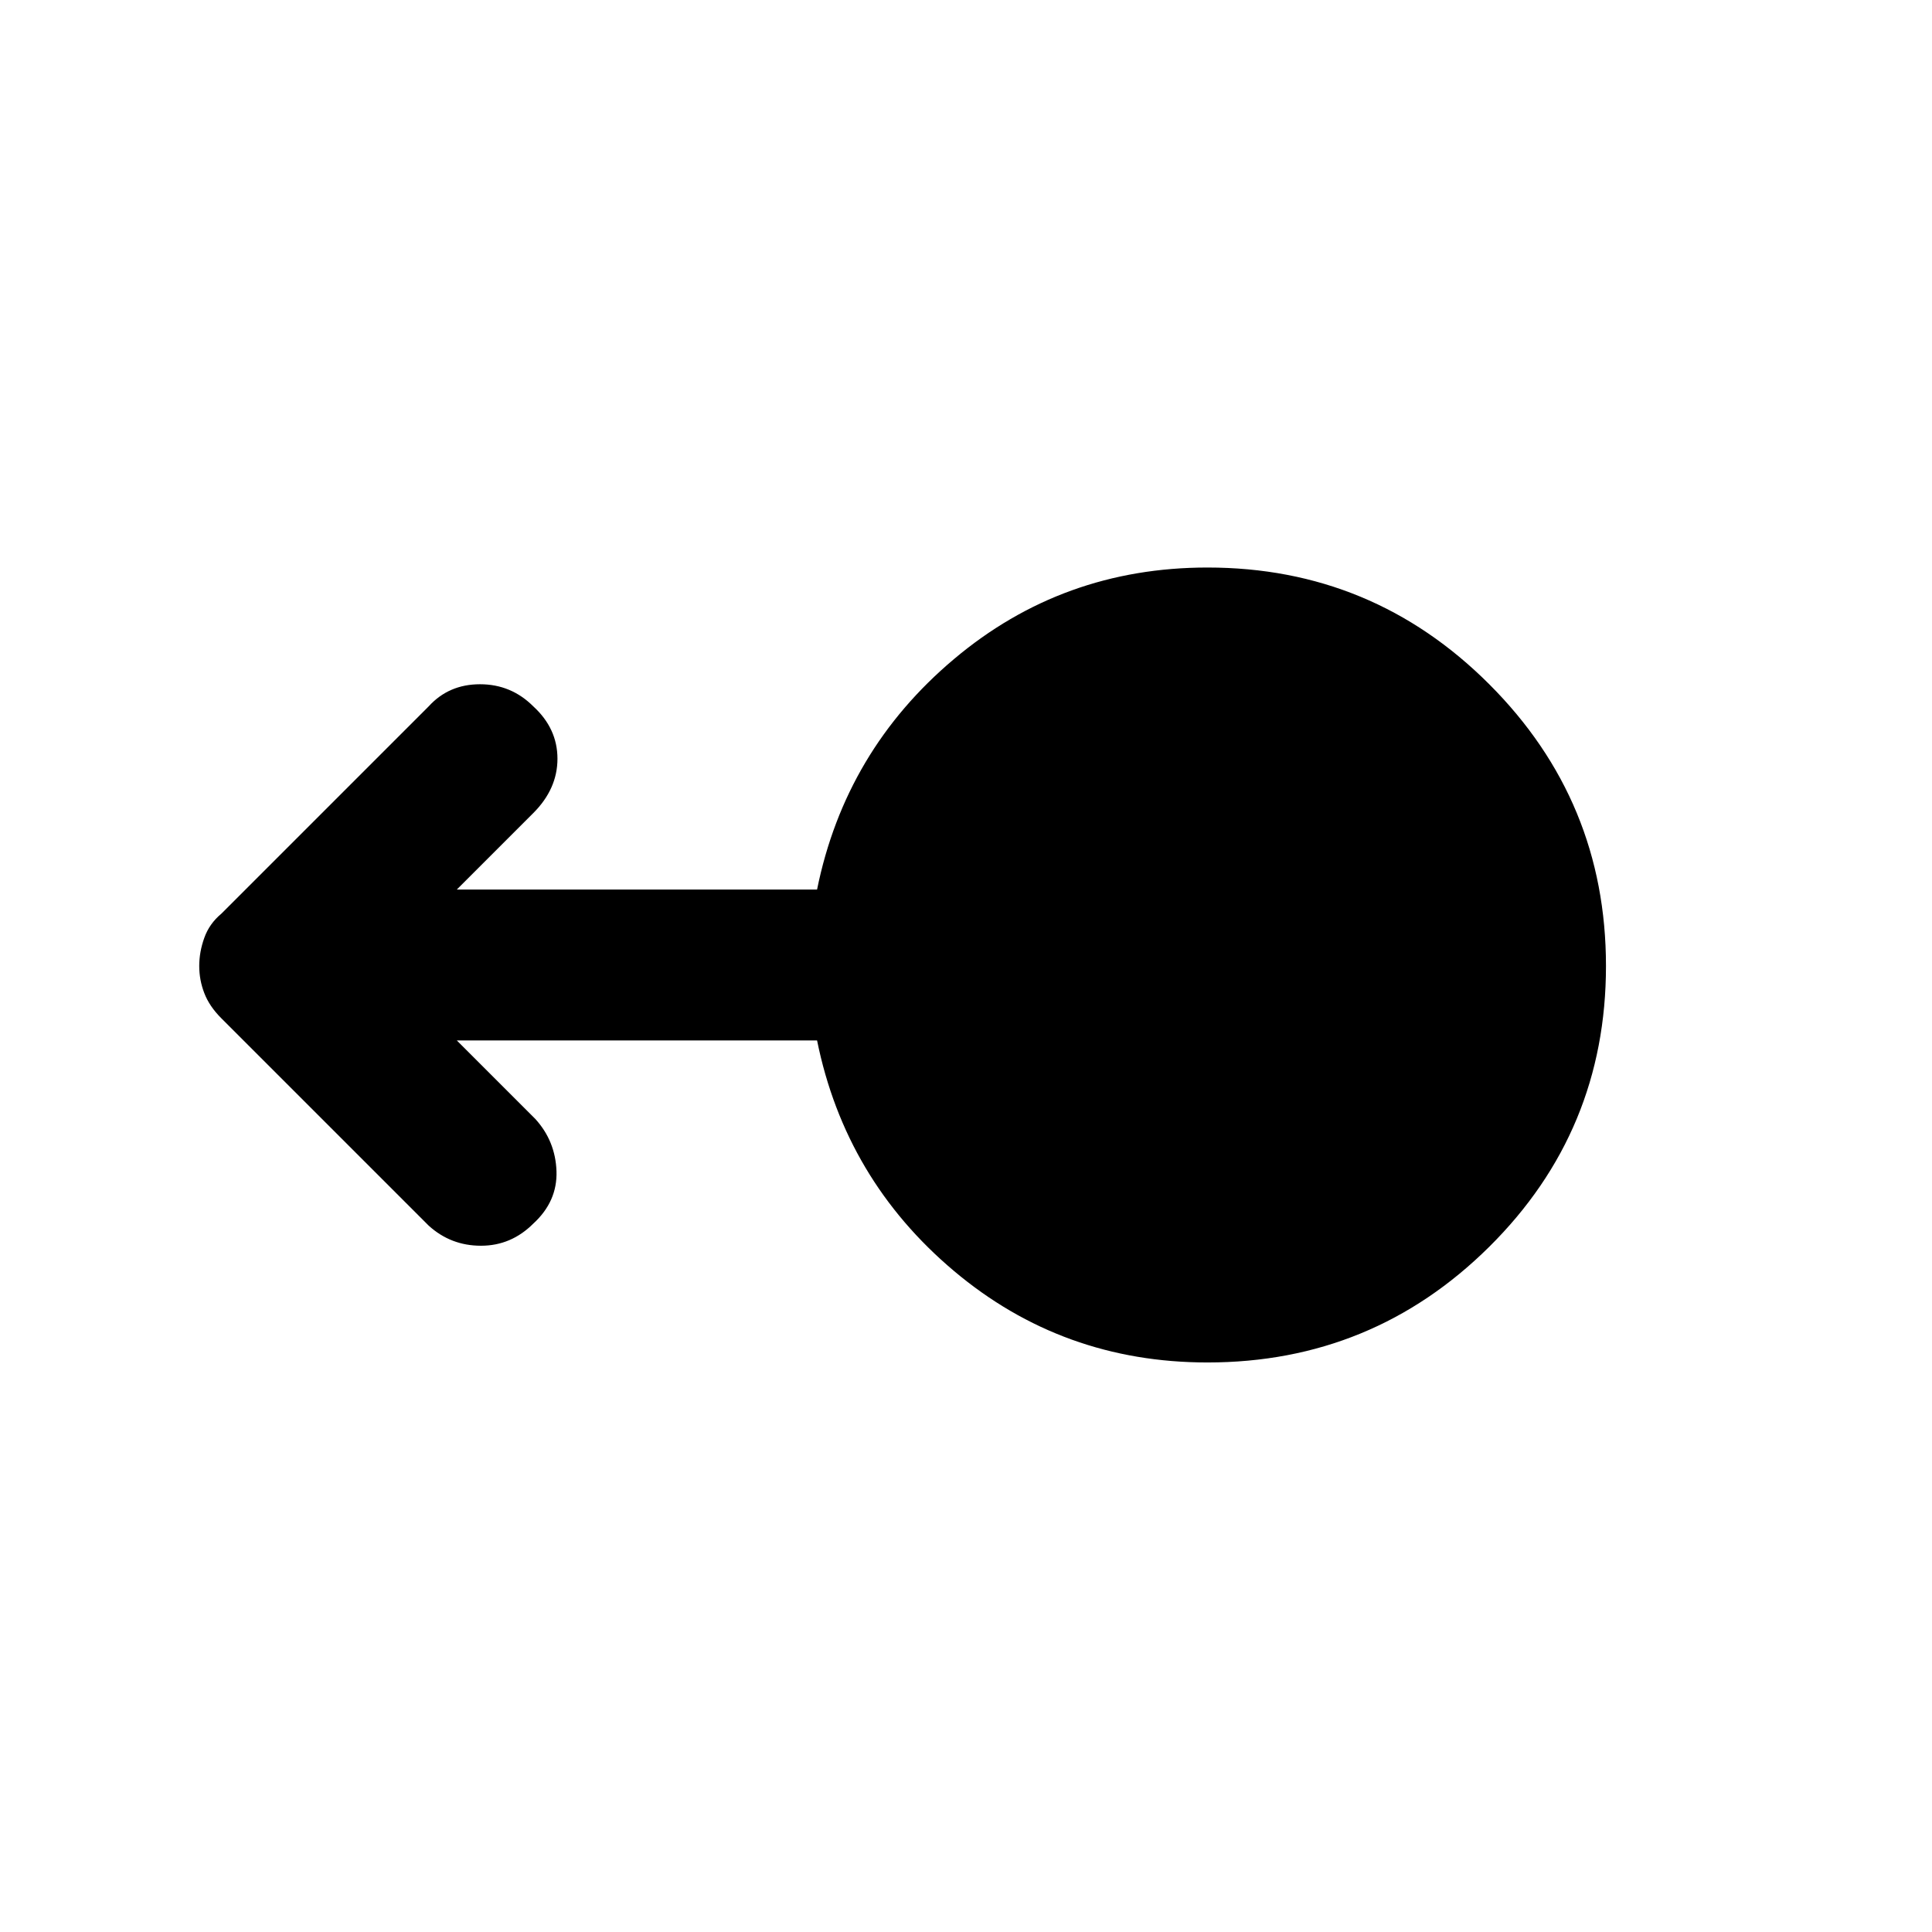 <svg xmlns="http://www.w3.org/2000/svg" height="24" width="24"><path d="M15 16.925q-1.8 0-3.15-1.137-1.35-1.138-1.7-2.863H5.675l.975.975q.25.275.263.65.012.375-.288.65-.275.275-.65.275t-.65-.25L2.75 12.65q-.15-.15-.212-.313-.063-.162-.063-.337 0-.175.063-.35.062-.175.212-.3l2.575-2.575q.25-.275.638-.275.387 0 .662.275.3.275.3.65t-.3.675l-.95.95h4.475q.35-1.725 1.7-2.862Q13.2 7.05 15 7.05q2.05 0 3.5 1.45 1.45 1.45 1.45 3.5t-1.45 3.488q-1.45 1.437-3.5 1.437Z"/></svg>